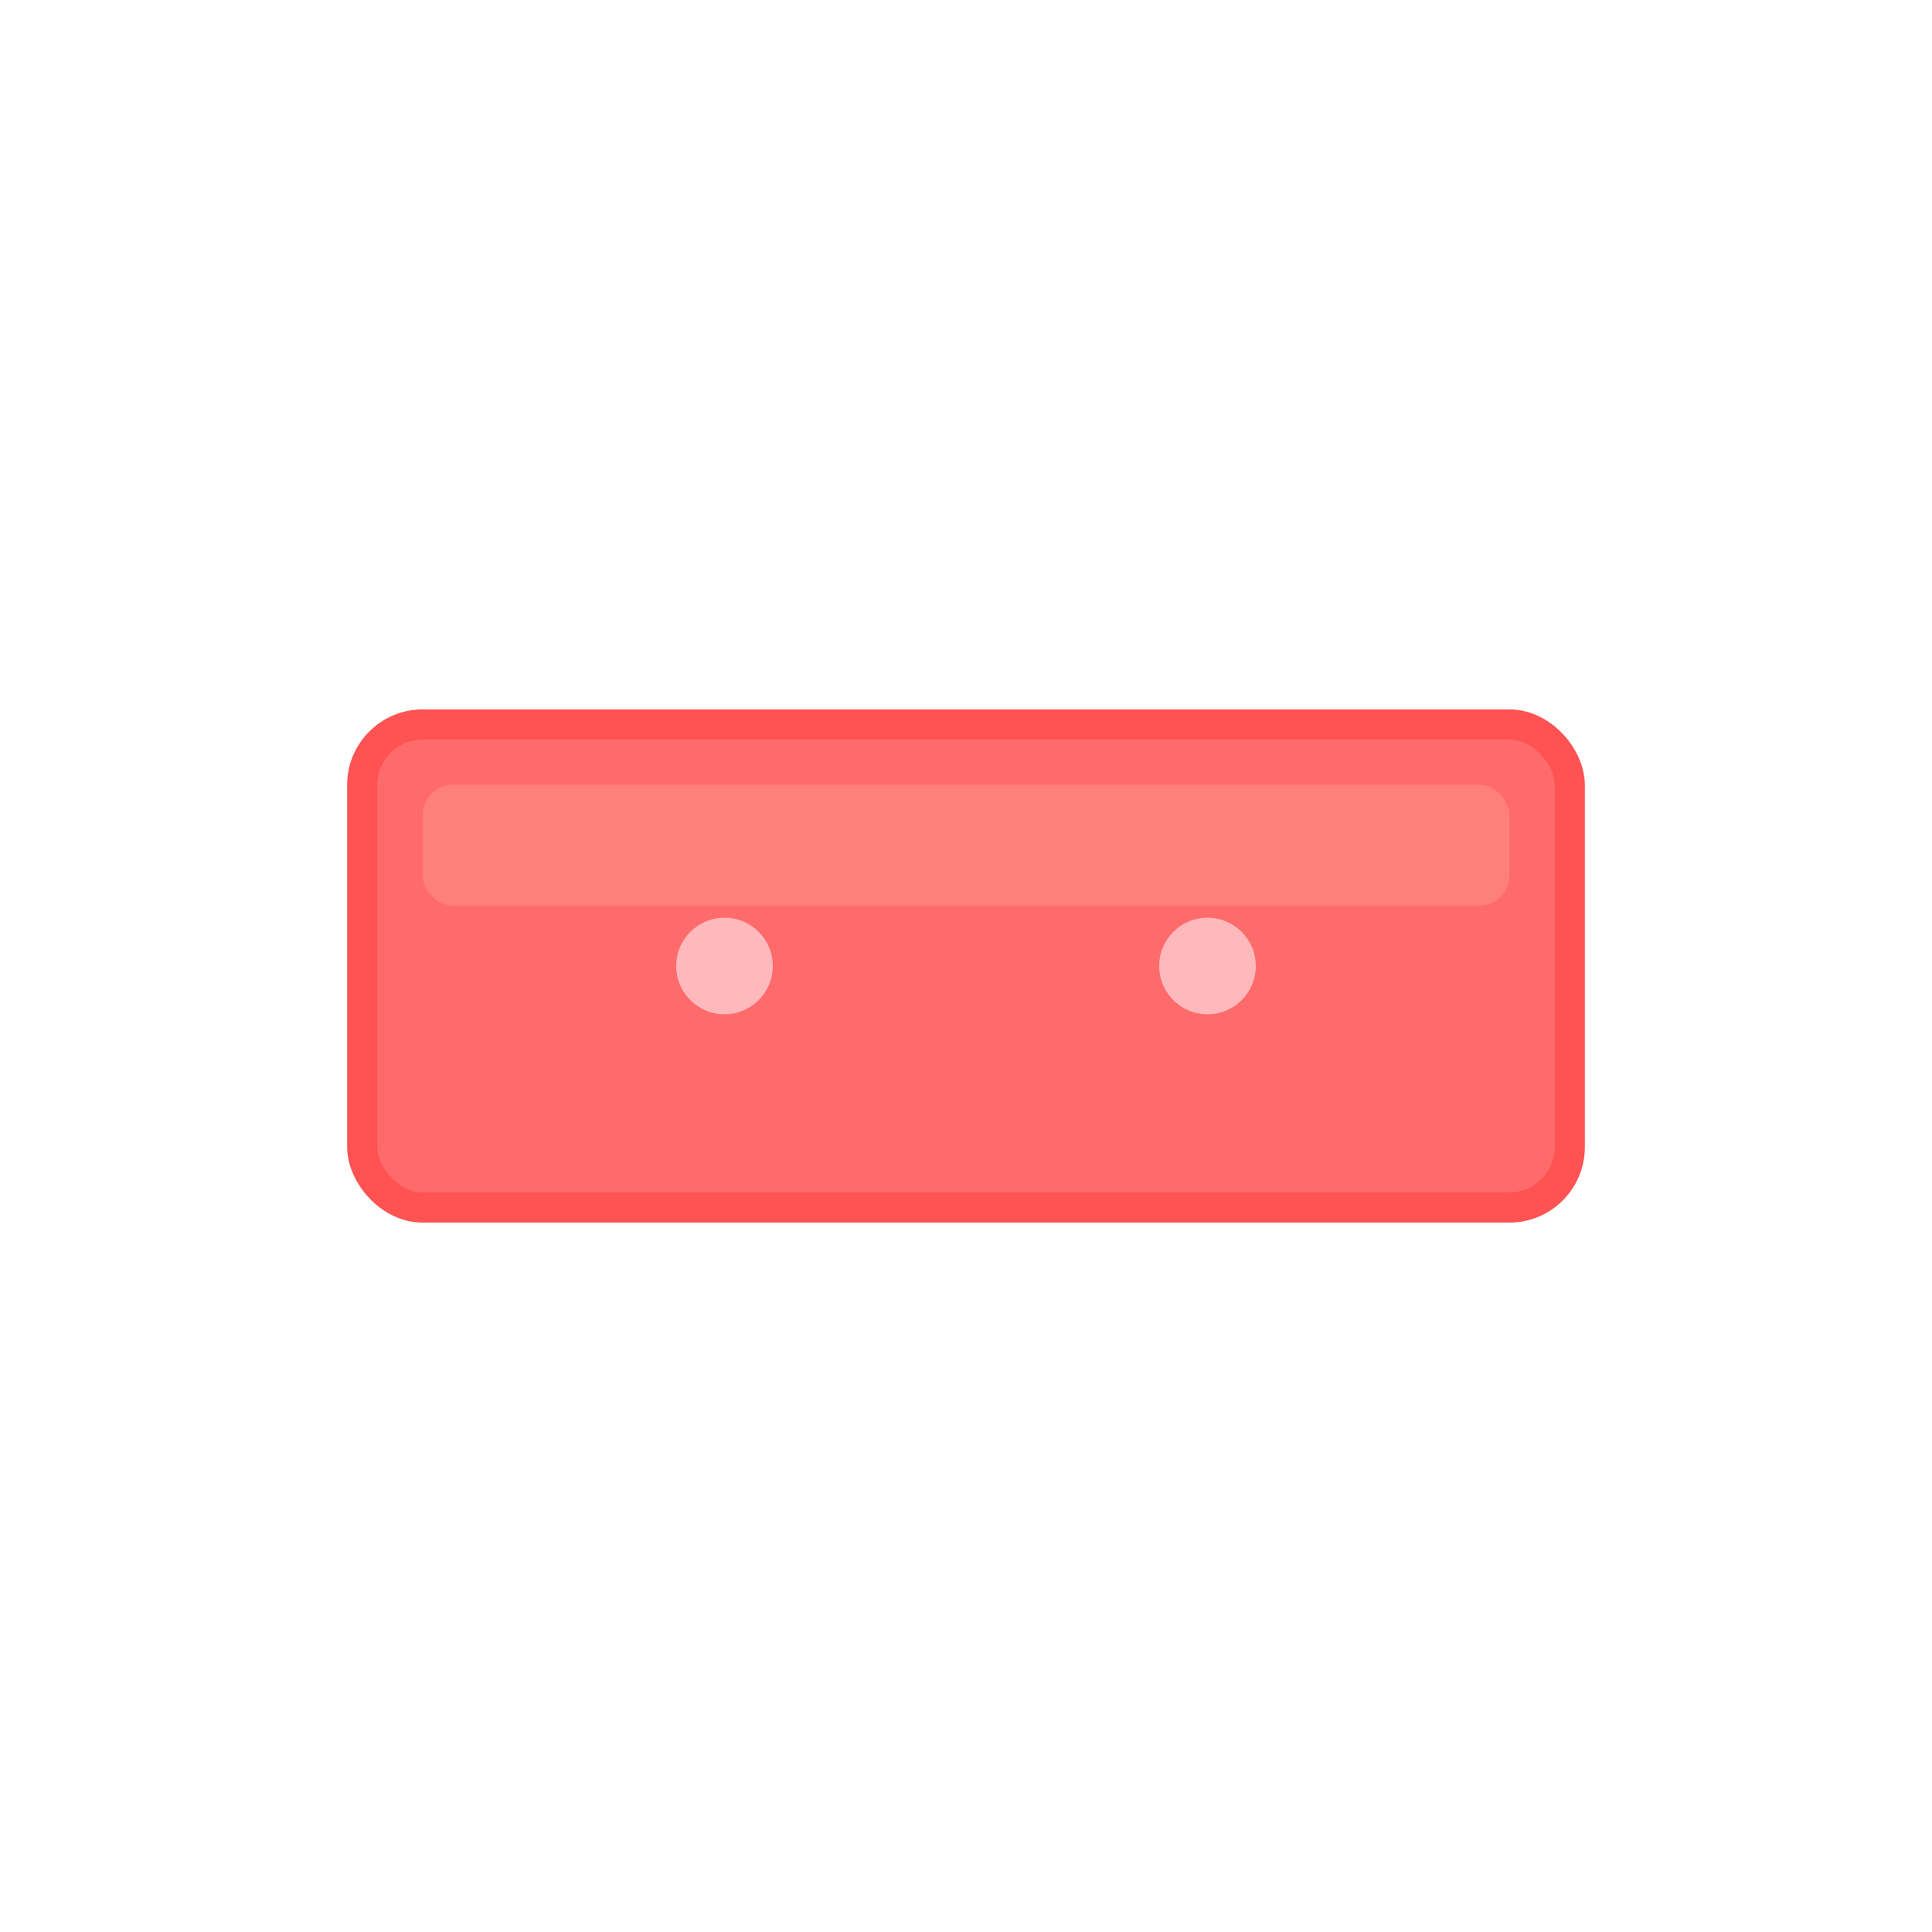 <svg width="32" height="32" viewBox="0 0 32 32" xmlns="http://www.w3.org/2000/svg">
  <!-- Main confetti rectangle with slight rounded corners -->
  <rect x="6" y="12" width="20" height="8" rx="1" ry="1" fill="#FF6B6B" stroke="#FF5252" stroke-width="0.5"/>

  <!-- Inner highlight for 3D effect -->
  <rect x="7" y="13" width="18" height="2" rx="0.5" ry="0.5" fill="#FF8A80" opacity="0.7"/>

  <!-- Small decorative dots for texture -->
  <circle cx="12" cy="16" r="0.8" fill="#FFCDD2" opacity="0.8"/>
  <circle cx="20" cy="16" r="0.8" fill="#FFCDD2" opacity="0.8"/>
</svg>
